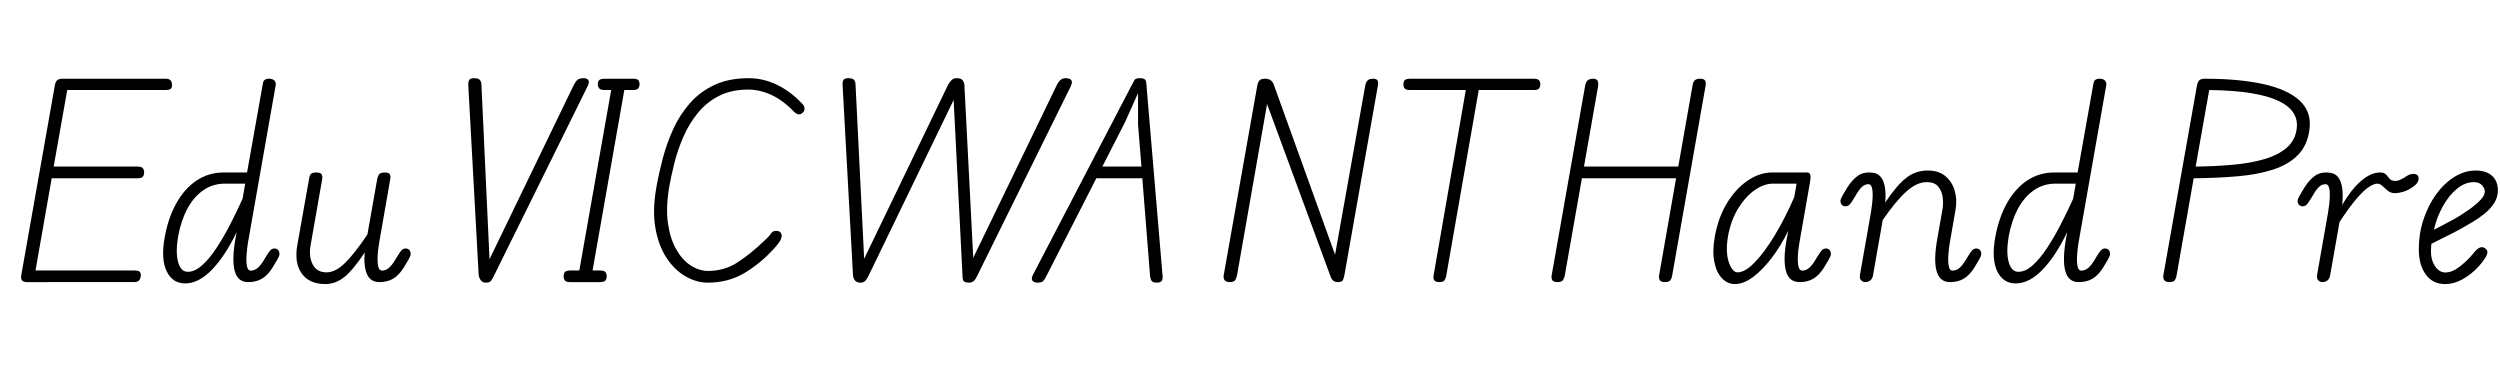 <svg width="159.8" height="24.353" viewBox="0 0 159.8 24.353" xmlns="http://www.w3.org/2000/svg"><path transform="translate(0 18.032) scale(.007 -.007)" d="m247 0q-34 0-46 16t-7 46l306 1729q5 33 19 49.5t55 16.5h935q38 0 50-16.5t12-39.5q0-24-11.5-35.5t-50.5-11.5h-895l-124-699h764q38 0 50-15t12-40q0-23-12-37.5t-50-14.5h-782l-148-842h899q39 0 51-10.5t12-32.5q0-24-13-43.5t-50-19.5z"/><path transform="translate(9.94 18.032) scale(.007 -.007)" d="m206 415q-24-147 1-234t88-87q64 0 130 59t130.5 156.5 125.5 215.5 114 236l24 138h-185q-112 0-199-61t-145-170-84-253zm-122-4q33 179 107.5 311.5t184 205.5 248.5 73h212l145 815q4 25 21.5 34t39.5 7q28-1 44-17t11-45l-254-1442q-7-45-11.5-103.5t3-101.5 35.5-43q34 0 63.5 25t63.5 83l17 28q21 36 36.5 51t35.5 15 33-13 13-39q0-15-18.5-47t-42.5-72q-43-70-96-103t-128-33q-66 0-99 47t-36.5 136 18.5 214l11 60q-105-219-226-344t-244-125q-116 0-169.5 111.5t-17.5 311.5z"/><path transform="translate(18.172 18.032) scale(.007 -.007)" d="m375-18q-147 0-216 97t-40 260l109 613q2 12 11 30.5t56 18.5q38 0 46.5-19t5.5-36l-107-611q-18-103 20-174.5t125-71.5q83 0 171 87t203 259l90 509q2 11 12.5 34t56.5 23q39 0 46.5-18t4.5-35l-102-584q-6-33-11-77t-4.5-85.5 9.5-69 31-27.5q34 0 63.5 25t63.5 83l17 28q21 36 36.5 51t35.5 15 33-13 13-39q0-15-18.5-47t-42.5-72q-43-70-96-103t-127-33q-82 0-114 70.5t-22 199.5q-108-163-188-225.5t-171-62.5z"/><path transform="translate(28.308 18.032) scale(.007 -.007)" d="m392-5q-31 0-46 22t-19 47l-95 1736q-1 31 9.5 46.5t42.5 15.5q42 0 55-17.5t13-37.5l74-1598 769 1590q18 35 35.5 49t55.5 14q29 0 42-17.5t-6-55.5l-854-1728q-15-31-28-48.5t-48-17.5z"/><path transform="translate(35.427 18.032) scale(.007 -.007)" d="m145 0q-36 0-47.5 14.5t-11.5 37.5q0 25 11.5 39.5t47.5 14.5h84l291 1648h-60q-37 0-49.5 15.5t-12.5 37.5q0 23 12 36.5t50 13.5h260q37 0 48-13.5t11-36.5q0-22-11.5-37.5t-47.5-15.5h-80l-290-1648h67q38 0 50-14.5t12-39.5q0-23-12-37.5t-50-14.5z"/><path transform="translate(40.488 18.032) scale(.007 -.007)" d="m680-5q-103 0-202.5 56.5t-173.5 167.5-103 273.5 9 375.5q22 124 58 261t95 267 151 235.5 224 168 315 62.5q133 0 257.5-60t229.5-172q19-17 22-40.5t-13-38.5q-13-17-34.5-19t-47.5 23q-99 104-206 153.5t-211 49.5q-157 0-271-59t-192.5-156.5-130-215-81.5-237-48-220.5q-32-187-12-330t75.5-240.5 132.5-147.5 159-50q148 0 267 77t239 192q47 41 65.5 69t47.5 28q24 0 36.5-9.5t16.5-30.5q2-13-9-40t-62-83q-125-137-271.5-223.5t-331.5-86.5z"/><path transform="translate(52.297 18.032) scale(.007 -.007)" d="m388-5q-34 0-50.5 18.5t-19.5 50.5l-95 1736q-2 31 8.5 46.5t43.5 15.5q42 0 54-17.5t12-37.5l79-1594 766 1588q7 14 26.5 37.5t48.5 23.5q44 0 57.5-18t16.5-38l81-1584 763 1577q17 33 35.5 48t45.5 15q24 0 39-8t17.5-24-9.5-41l-853-1728q-15-34-32.5-50t-40.5-16q-34 0-47 9.5t-15 34.5l-82 1624-774-1599q-10-24-27.5-46.5t-47.5-22.5z"/><path transform="translate(66.304 18.032) scale(.007 -.007)" d="m0-5q-19 0-33 8t-16.5 24.5 10.5 40.5l901 1730q17 33 26.5 48.5t48.5 15.5q32 0 44.5-11t13.5-31l149-1764q3-29-8-45t-44-16q-39 0-49.5 18.5t-12.5 40.5l-71 894h-420l-453-887q-20-40-34-53t-52-13zm594 1060h357l-31 384v287l-120-268z"/><path transform="translate(76.867 18.032) scale(.007 -.007)" d="m248 0q-32 0-45.5 16.5t-9.5 45.5l306 1728q6 34 19.5 50.5t52.5 16.5q34 0 53-15.5t25-34.5l561-1557 275 1541q5 32 20.5 49t51.5 17q34 0 42-18t0-56l-304-1721q-4-22-12.5-42t-45.5-20q-27 0-42.5 12.5t-22.5 30.5l-583 1583-273-1557q-4-25-15.5-47t-52.5-22z"/><path transform="translate(88.088 18.032) scale(.007 -.007)" d="m560 0q-35 0-46.5 16t-6.5 46l294 1692h-508q-38 0-50 14t-12 38q0 23 12 37t50 14h1129q36 0 47.5-14t11.5-37q0-24-11.5-38t-47.5-14h-503l-296-1692q-3-22-14-42t-49-20z"/><path transform="translate(97.825 18.032) scale(.007 -.007)" d="m246 0q-33 0-45 16t-7 46l305 1728q5 33 21.5 50t53.5 17q29 0 39-18.5t4-55.5l-128-728h861l132 750q4 21 18 36.5t48 15.5q36 0 46.5-16.5t4.5-49.5l-306-1738q-3-19-16-36t-48-17q-40 0-49 19t-5 43l155 886h-860l-156-886q-4-22-15.5-42t-52.5-20z"/><path transform="translate(109.03 18.032) scale(.007 -.007)" d="m204 422q-25-149 7-241t80-92q68 0 156.5 91t182.5 246.5 178 348.5l22 124h-216q-82 0-166.5-59t-150.5-166-93-252zm-121-6q33 181 115 312t189.5 202 216.5 71h321q25 0 30-22.5t-2-61.5l-97-553q-6-33-11-77t-4.5-85.5 9.5-69 31-27.5q34 0 63.5 25t63.5 83l17 28q21 36 36.5 51t35.5 15 33-13 13-39q0-15-18.5-47t-42.5-72q-43-70-96-103t-128-33q-100 0-126.5 105t8.5 292l14 73q-67-138-151-248.5t-171-175-165-64.5q-68 0-118.5 52.5t-70 150 4.5 231.5z"/><path transform="translate(117.34 18.032) scale(.007 -.007)" d="m270 0q-22 0-38 16.5t-11 48.5l100 568q6 34 11 78.5t5.5 86-8.5 69-30 27.5q-34 0-60.5-25t-59.5-83l-17-28q-21-36-36.5-51t-35.5-15-33.5 13-13.5 38q0 15 19 47.5t43 72.5q44 71 98.5 109t139.5 26q46-7 72-42.5t34.5-94 2.5-134.5q104 156 190.5 224t197.5 68q100 0 161.5-51.5t85-133.5 7.5-173l-53-305q-8-45-12.5-104t3-103 35.5-44q34 0 63.5 25t63.5 83l17 28q21 36 36.5 51t35.5 15 33-13 13-39q0-15-18.5-47t-42.5-72q-43-70-96-103t-128-33q-50 0-80.5 27t-44 78.5-11 125.5 19.5 168l47 267q9 52 1.5 109t-41 97.5-104.5 40.5q-90 0-185-84.5t-217-261.5l-88-501q-5-34-25-50t-46-16z"/><path transform="translate(126.95 18.032) scale(.007 -.007)" d="m206 415q-24-147 1-234t88-87q64 0 130 59t130.5 156.5 125.5 215.5 114 236l24 138h-185q-112 0-199-61t-145-170-84-253zm-122-4q33 179 107.5 311.5t184 205.5 248.5 73h212l145 815q4 25 21.5 34t39.5 7q28-1 44-17t11-45l-254-1442q-7-45-11.5-103.5t3-101.5 35.5-43q34 0 63.5 25t63.5 83l17 28q21 36 36.5 51t35.5 15 33-13 13-39q0-15-18.5-47t-42.5-72q-43-70-96-103t-128-33q-66 0-99 47t-36.5 136 18.5 214l11 60q-105-219-226-344t-244-125q-116 0-169.5 111.5t-17.5 311.5z"/><path transform="translate(136.93 18.032) scale(.007 -.007)" d="m249 0q-33 0-46.5 16.5t-9.5 45.5l306 1728q6 34 20 50.5t54 16.5q312 0 533.5-49t332-151.5 88.5-264.5q-19-144-105-231.5t-226.5-133-325-61.5-400.5-18l-156-886q-4-22-14.5-42t-50.5-20zm239 1055q180 2 340.5 16.5t287 51.5 204.5 104.5 91 175.5q10 80-31 143.5t-137.5 109-253 70.5-377.5 28z"/><path transform="translate(146.56 18.032) scale(.007 -.007)" d="m270 0q-22 0-38 16.5t-11 48.5l100 568q6 34 11 78.5t5.5 86-8.5 69-30 27.5q-34 0-60.5-25t-59.5-83l-17-28q-21-36-36.5-51t-35.5-15-33.5 13-13.5 38q0 15 19 47.5t43 72.5q44 71 98.5 109t139.5 26q48-7 74.5-45.5t34-102-1.5-145.5q85 144 174 220t171 76q40 0 56.5-19t32-38.5 52.5-19.5q25 0 54 15t44 26q27 18 53 22t43.5-6 17.5-34q0-20-9.5-36t-26.5-29.5-40-27.5q-37-23-76.5-32.5t-62.5-9.5q-39 0-66 22t-49.5 43.5-47.5 21.5q-27 0-71.5-27.5t-111-103-161.5-219.5l-85-483q-5-34-25-50t-46-16z"/><path transform="translate(154.05 18.032) scale(.007 -.007)" d="m320-18q-112 0-176 87t-64 233q0 140 42.5 269t115.5 230 166.5 159.5 196.5 58.5q94 0 147.5-48t53.5-134q0-63-34-115.5t-86-95-107.5-75.5-99.5-58q-59-33-141.5-73.5t-138.5-69.5q-2-18-3-36.5t-1-37.5q0-76 38-132t94-56q59 0 124.5 49t126.5 120q39 51 65.5 59t45.5-7q14-9 19.5-22.5t-3-37-38.5-62.5q-67-89-159.5-147t-183.5-58zm-102 496q43 23 94 49t96 51q71 42 134 86.5t102 86.5 39 77q0 28-26 56.5t-73 28.5q-81 0-154.5-60t-129-159-82.5-216z"/></svg>